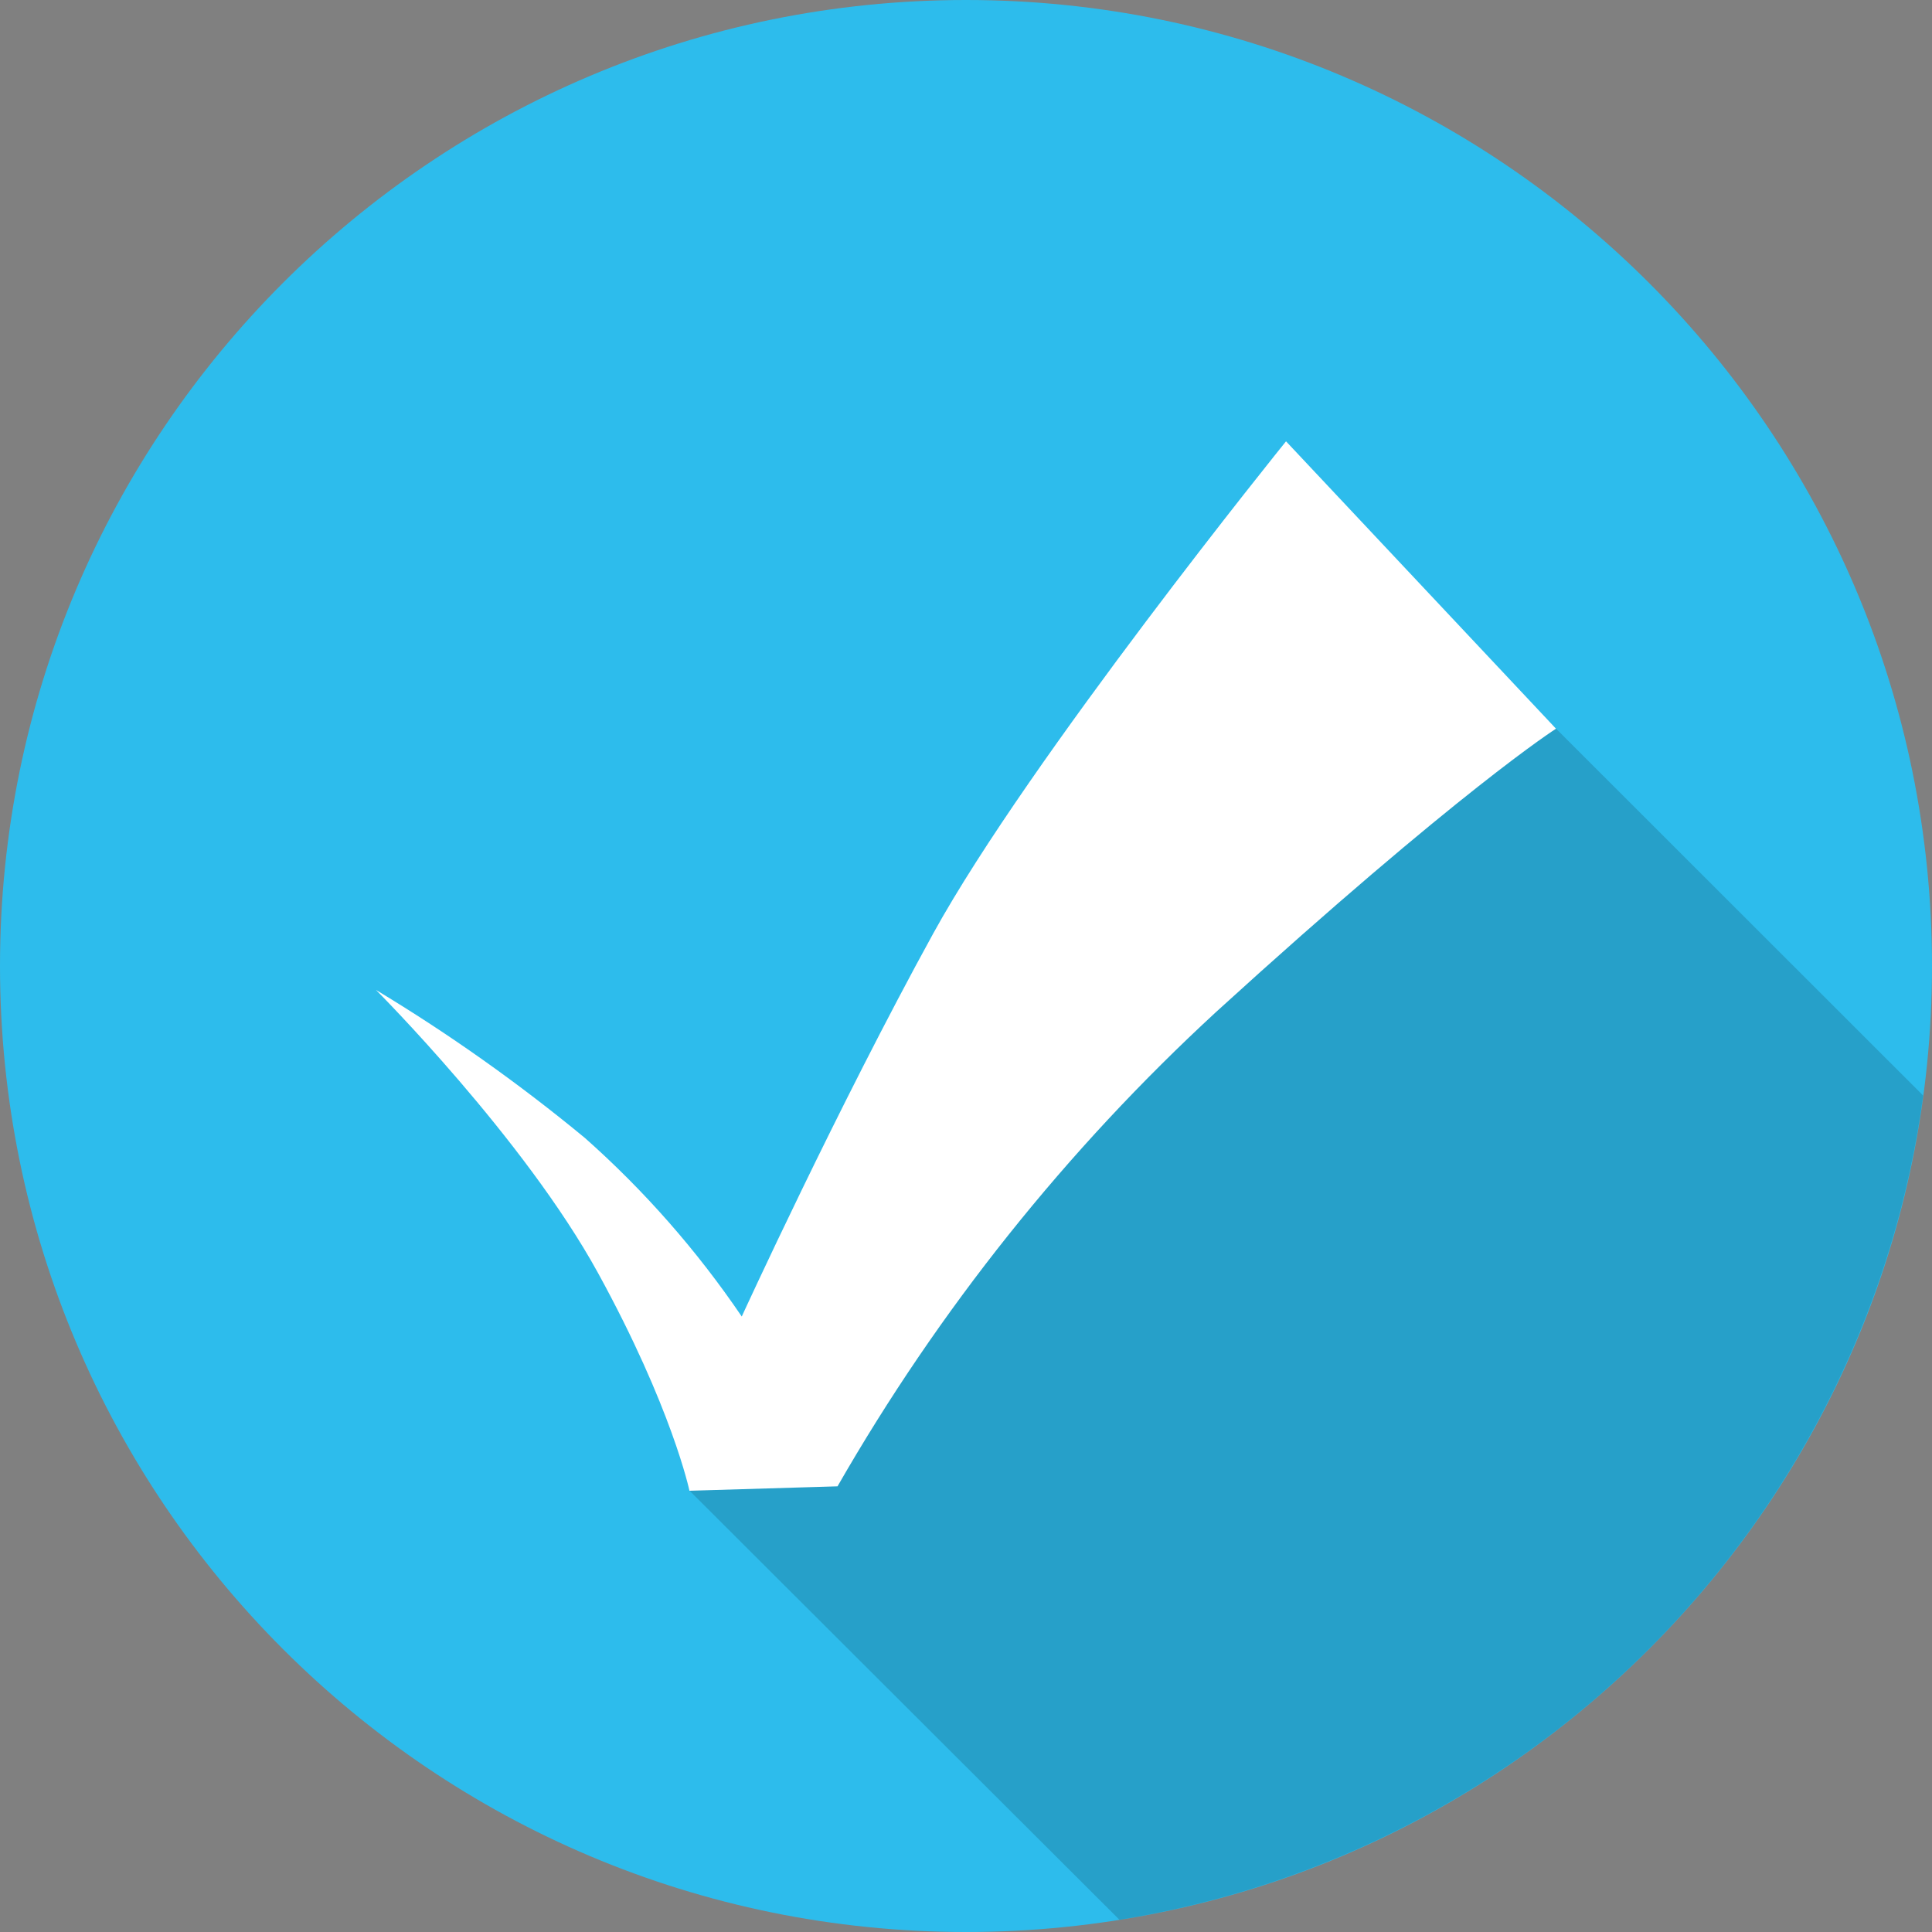 <svg width="28" height="28" viewBox="0 0 28 28" fill="none" xmlns="http://www.w3.org/2000/svg">
<rect x="0" y="0" width="28" height="28" fill="#808080" stroke="none"/>
<path d="M14 28C21.732 28 28 21.732 28 14C28 6.268 21.732 0 14 0C6.268 0 0 6.268 0 14C0 21.732 6.268 28 14 28Z" fill="#2DBCEC"/>
<g style="mix-blend-mode:multiply" opacity="0.15">
<path d="M27.872 15.878L22.416 10.425C18.132 13.115 14.587 16.831 12.101 21.237C11.937 21.566 10.041 21.529 9.991 21.602L16.224 27.823C19.19 27.344 21.923 25.925 24.02 23.774C26.118 21.623 27.468 18.855 27.872 15.878Z" fill="black"/>
</g>
<path d="M5.449 14.347C5.449 14.347 7.594 16.493 8.667 18.449C9.74 20.405 9.992 21.605 9.992 21.605L12.138 21.541C13.606 18.982 15.458 16.662 17.628 14.663C21.162 11.444 22.551 10.561 22.551 10.561L18.638 6.396C18.638 6.396 14.915 11.002 13.526 13.527C12.138 16.051 10.75 19.08 10.75 19.08C10.103 18.127 9.34 17.257 8.478 16.493C7.523 15.704 6.51 14.986 5.449 14.347Z" fill="white"/>
</svg>
